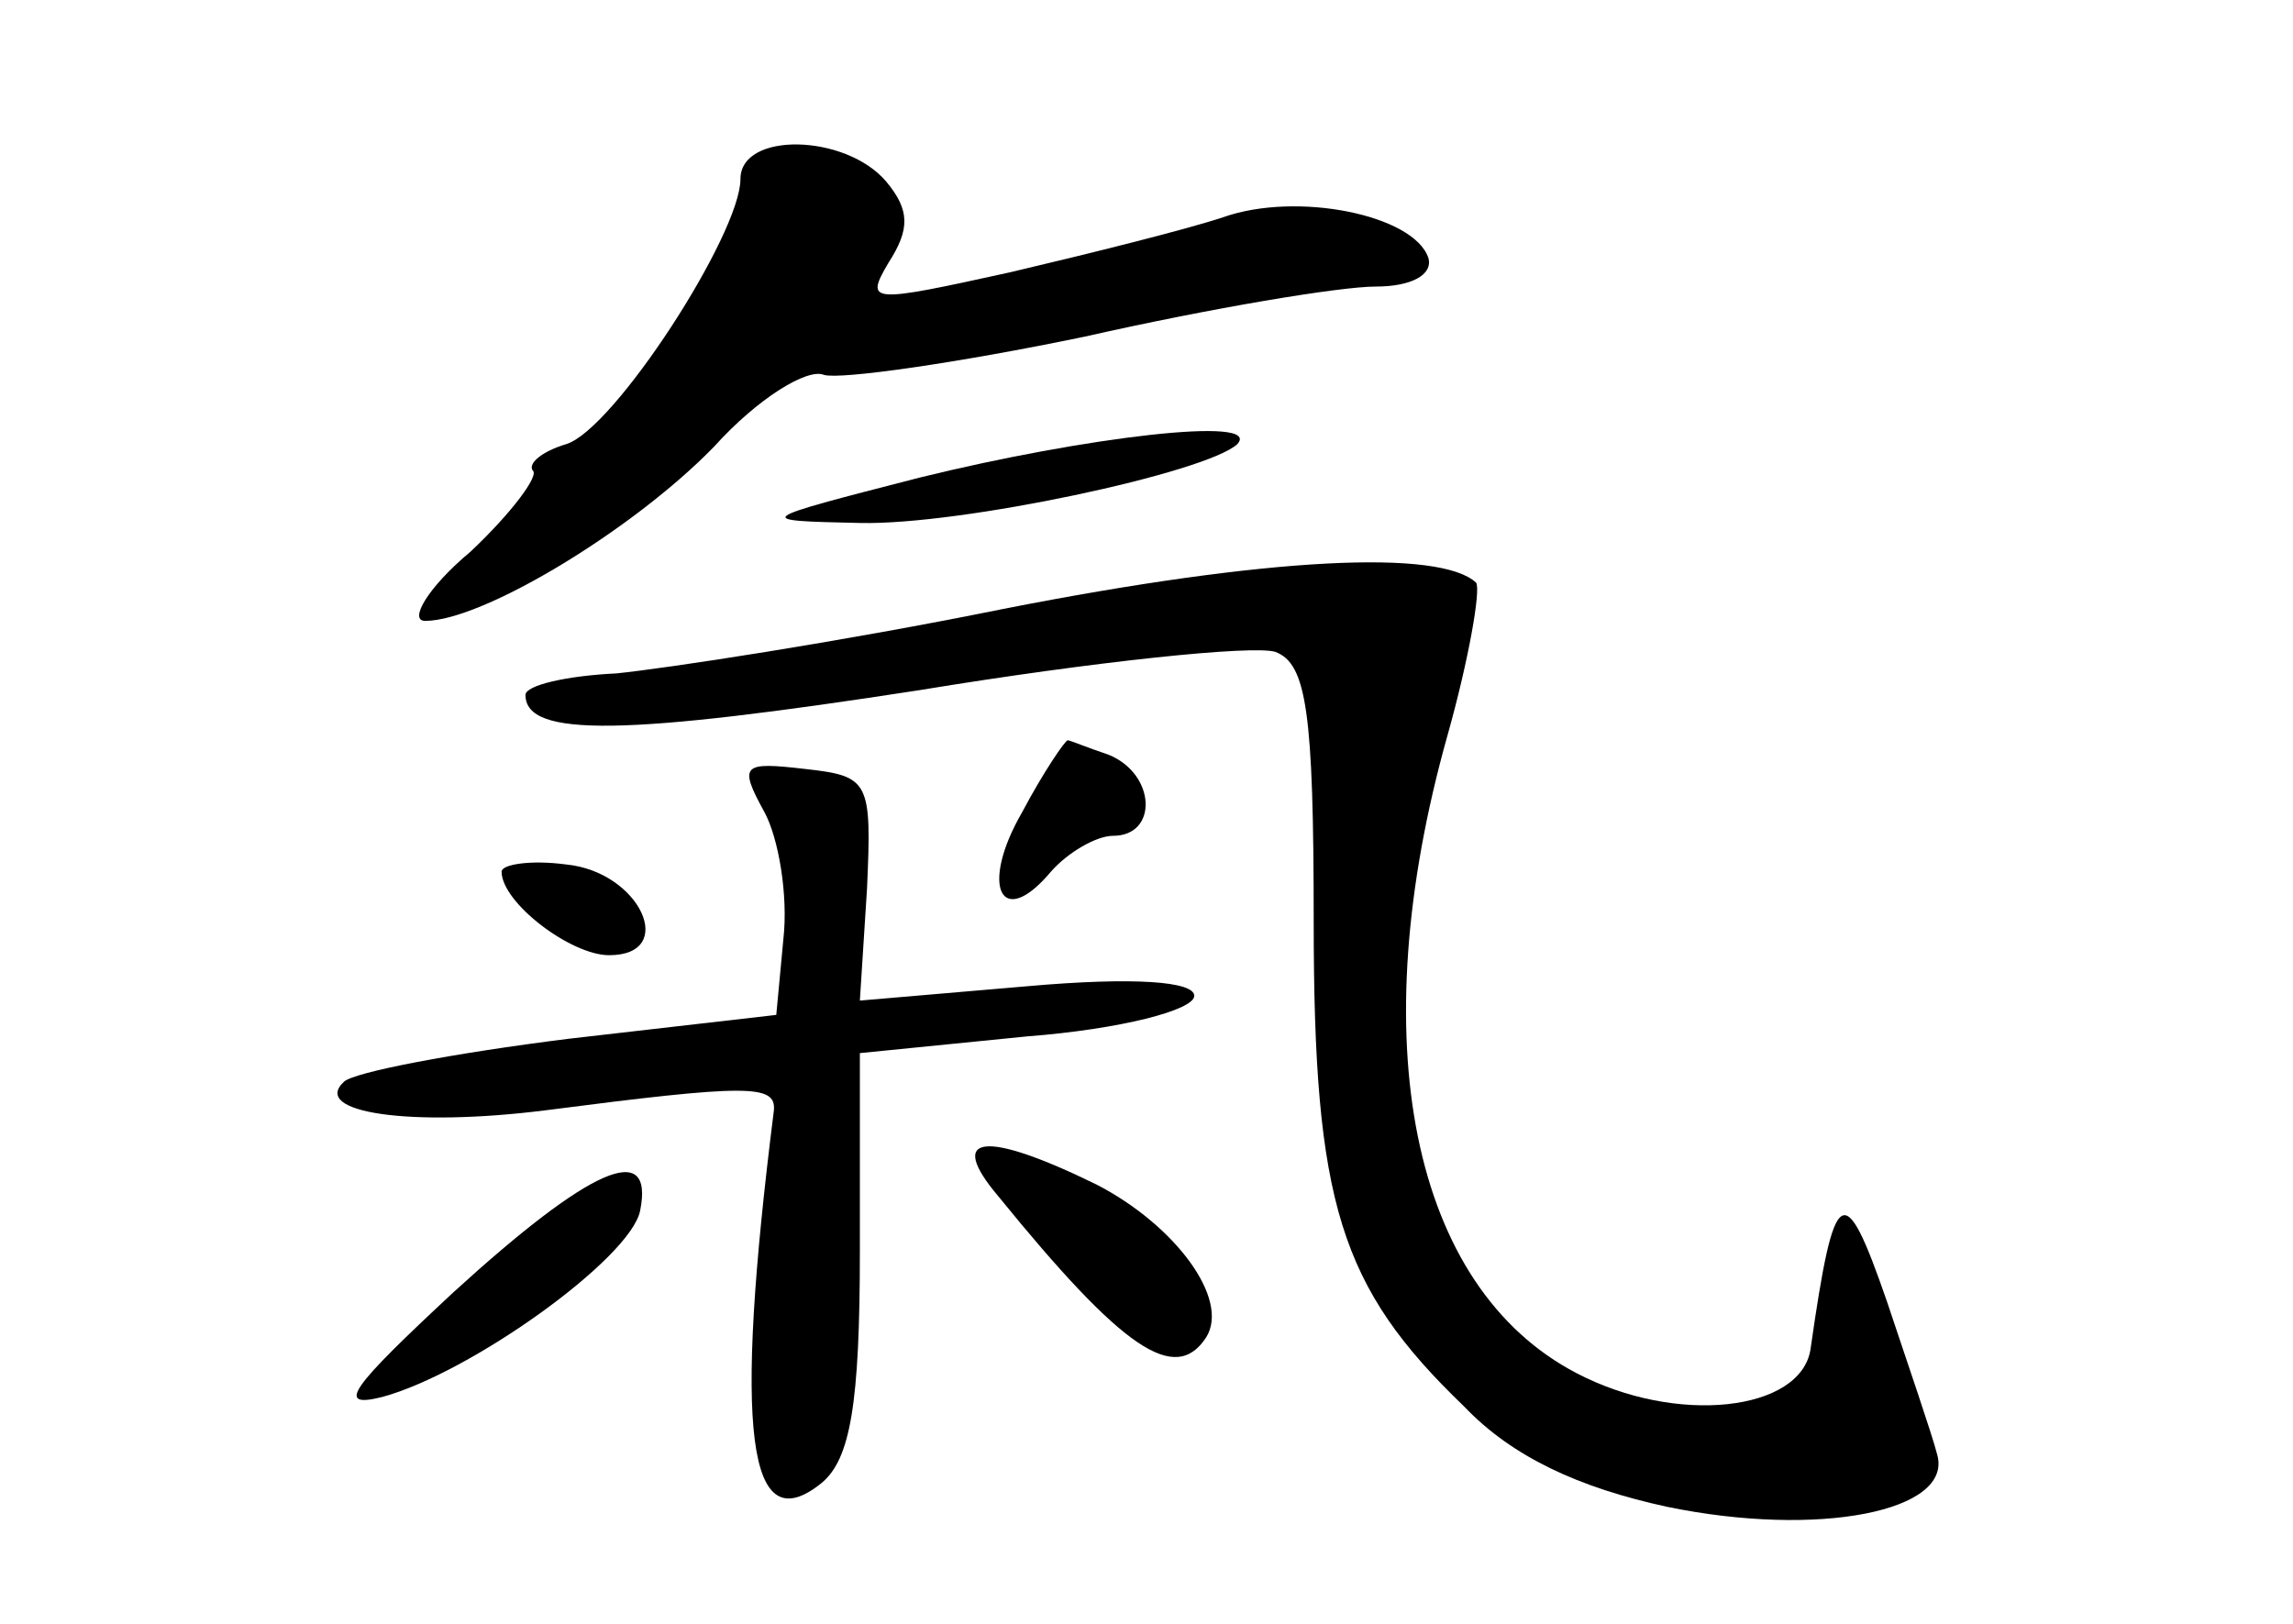 <?xml version="1.0" standalone="no"?>
<!DOCTYPE svg PUBLIC "-//W3C//DTD SVG 20010904//EN"
 "http://www.w3.org/TR/2001/REC-SVG-20010904/DTD/svg10.dtd">
<svg version="1.0" xmlns="http://www.w3.org/2000/svg"
 width="96pt" height="68pt" viewBox="0 0 96 68"
 preserveAspectRatio="xMidYMid meet">
<g transform="translate(0,68) scale(0.1,-0.1)"
fill="#000000" stroke="none">
<path d="M310 605 c0 -23 -53 -105 -73 -111 -10 -3 -16 -8 -14 -11 3 -2 -9
-18 -26 -34 -18 -15 -26 -29 -19 -29 24 0 87 38 121 73 18 20 39 33 46 30 7
-2 56 5 109 16 53 12 107 21 122 21 15 0 24 5 22 12 -6 18 -55 28 -86 17 -15
-5 -55 -15 -89 -23 -59 -13 -61 -13 -51 4 9 14 9 22 -1 34 -17 20 -61 21 -61
1z"/>
<path d="M385 480 c-70 -18 -70 -18 -25 -19 42 -1 145 21 158 33 11 12 -64 3
-133 -14z"/>
<path d="M420 425 c-69 -14 -142 -25 -162 -27 -21 -1 -38 -5 -38 -9 0 -18 42
-17 165 2 73 12 140 19 149 16 13 -5 16 -25 16 -113 0 -118 11 -153 63 -203
20 -21 48 -34 85 -42 63 -13 120 -2 113 22 -2 8 -12 37 -21 64 -18 52 -22 50
-32 -20 -4 -26 -56 -32 -98 -10 -69 36 -90 139 -54 267 9 32 14 61 12 64 -15
14 -86 11 -198 -11z"/>
<path d="M428 340 c-18 -31 -9 -50 12 -25 7 8 19 15 26 15 19 0 18 26 -2 34
-9 3 -16 6 -17 6 -1 0 -10 -13 -19 -30z"/>
<path d="M320 340 c6 -11 10 -35 8 -53 l-3 -32 -87 -10 c-48 -6 -90 -14 -94
-18 -14 -13 28 -19 84 -12 85 11 97 11 96 0 -17 -135 -11 -181 20 -156 12 10
16 33 16 97 l0 83 70 7 c39 3 70 11 70 17 0 6 -25 8 -70 4 l-70 -6 3 47 c2 45
1 47 -26 50 -26 3 -28 2 -17 -18z"/>
<path d="M210 315 c0 -13 29 -35 45 -35 29 0 13 35 -18 38 -15 2 -27 0 -27 -3z"/>
<path d="M418 179 c52 -64 74 -79 87 -59 10 16 -13 47 -46 64 -47 23 -63 21
-41 -5z"/>
<path d="M190 139 c-43 -40 -50 -49 -30 -44 37 10 104 58 108 78 6 30 -21 18
-78 -34z"/>
</g>
</svg>
